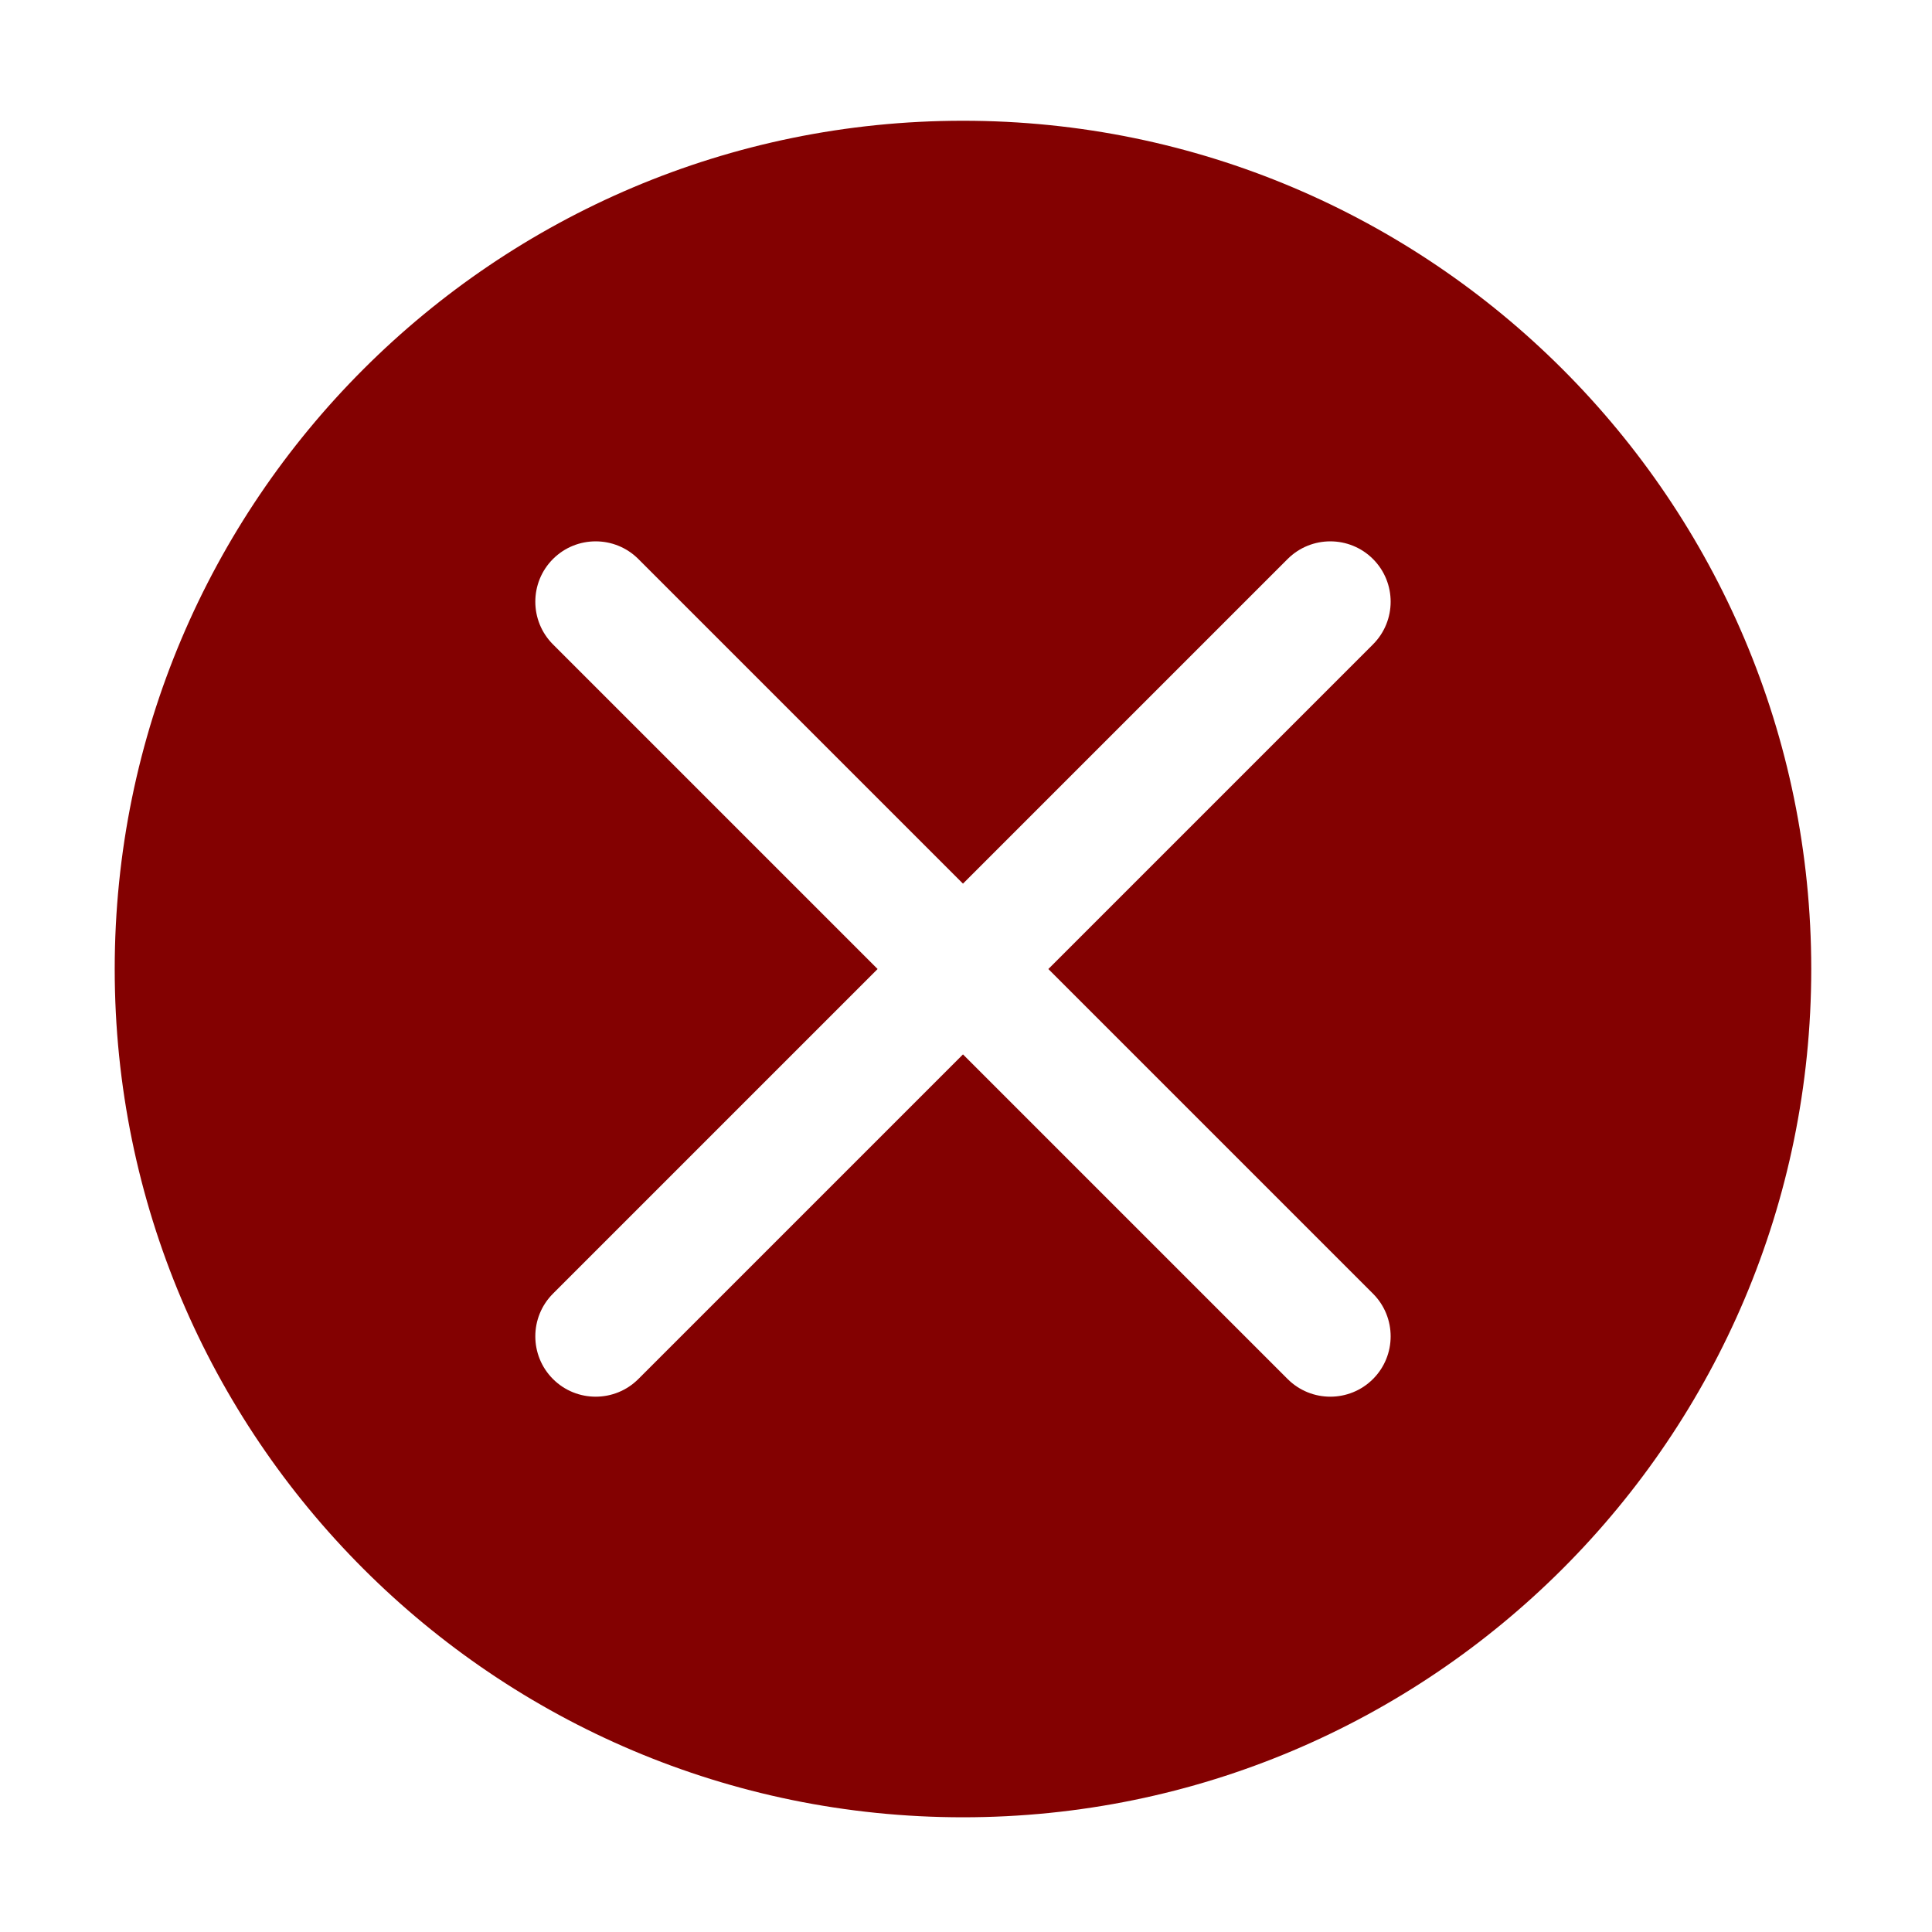<!-- icon666.com - MILLIONS vector ICONS FREE --><svg clip-rule="evenodd" fill-rule="evenodd" stroke-linejoin="round" stroke-miterlimit="2" viewBox="0 0 32 32" xmlns="http://www.w3.org/2000/svg"><g transform="translate(-37 -222)"><g id="Layer2"><path d="m52.95 224c-7.754 0-14.05 6.296-14.05 14.05s6.296 14.05 14.05 14.05 14.05-6.296 14.05-14.05-6.296-14.05-14.05-14.05zm-1.414 14.05-5.377 5.377c-.39.39-.39 1.024 0 1.414s1.024.39 1.414 0l5.377-5.377 5.377 5.377c.39.39 1.024.39 1.414 0s.39-1.024 0-1.414l-5.377-5.377 5.377-5.377c.39-.39.39-1.024 0-1.414s-1.024-.39-1.414 0l-5.377 5.377-5.377-5.377c-.39-.39-1.024-.39-1.414 0s-.39 1.024 0 1.414z" fill="#000000" style="fill: rgb(131, 1, 1);"></path></g></g></svg>